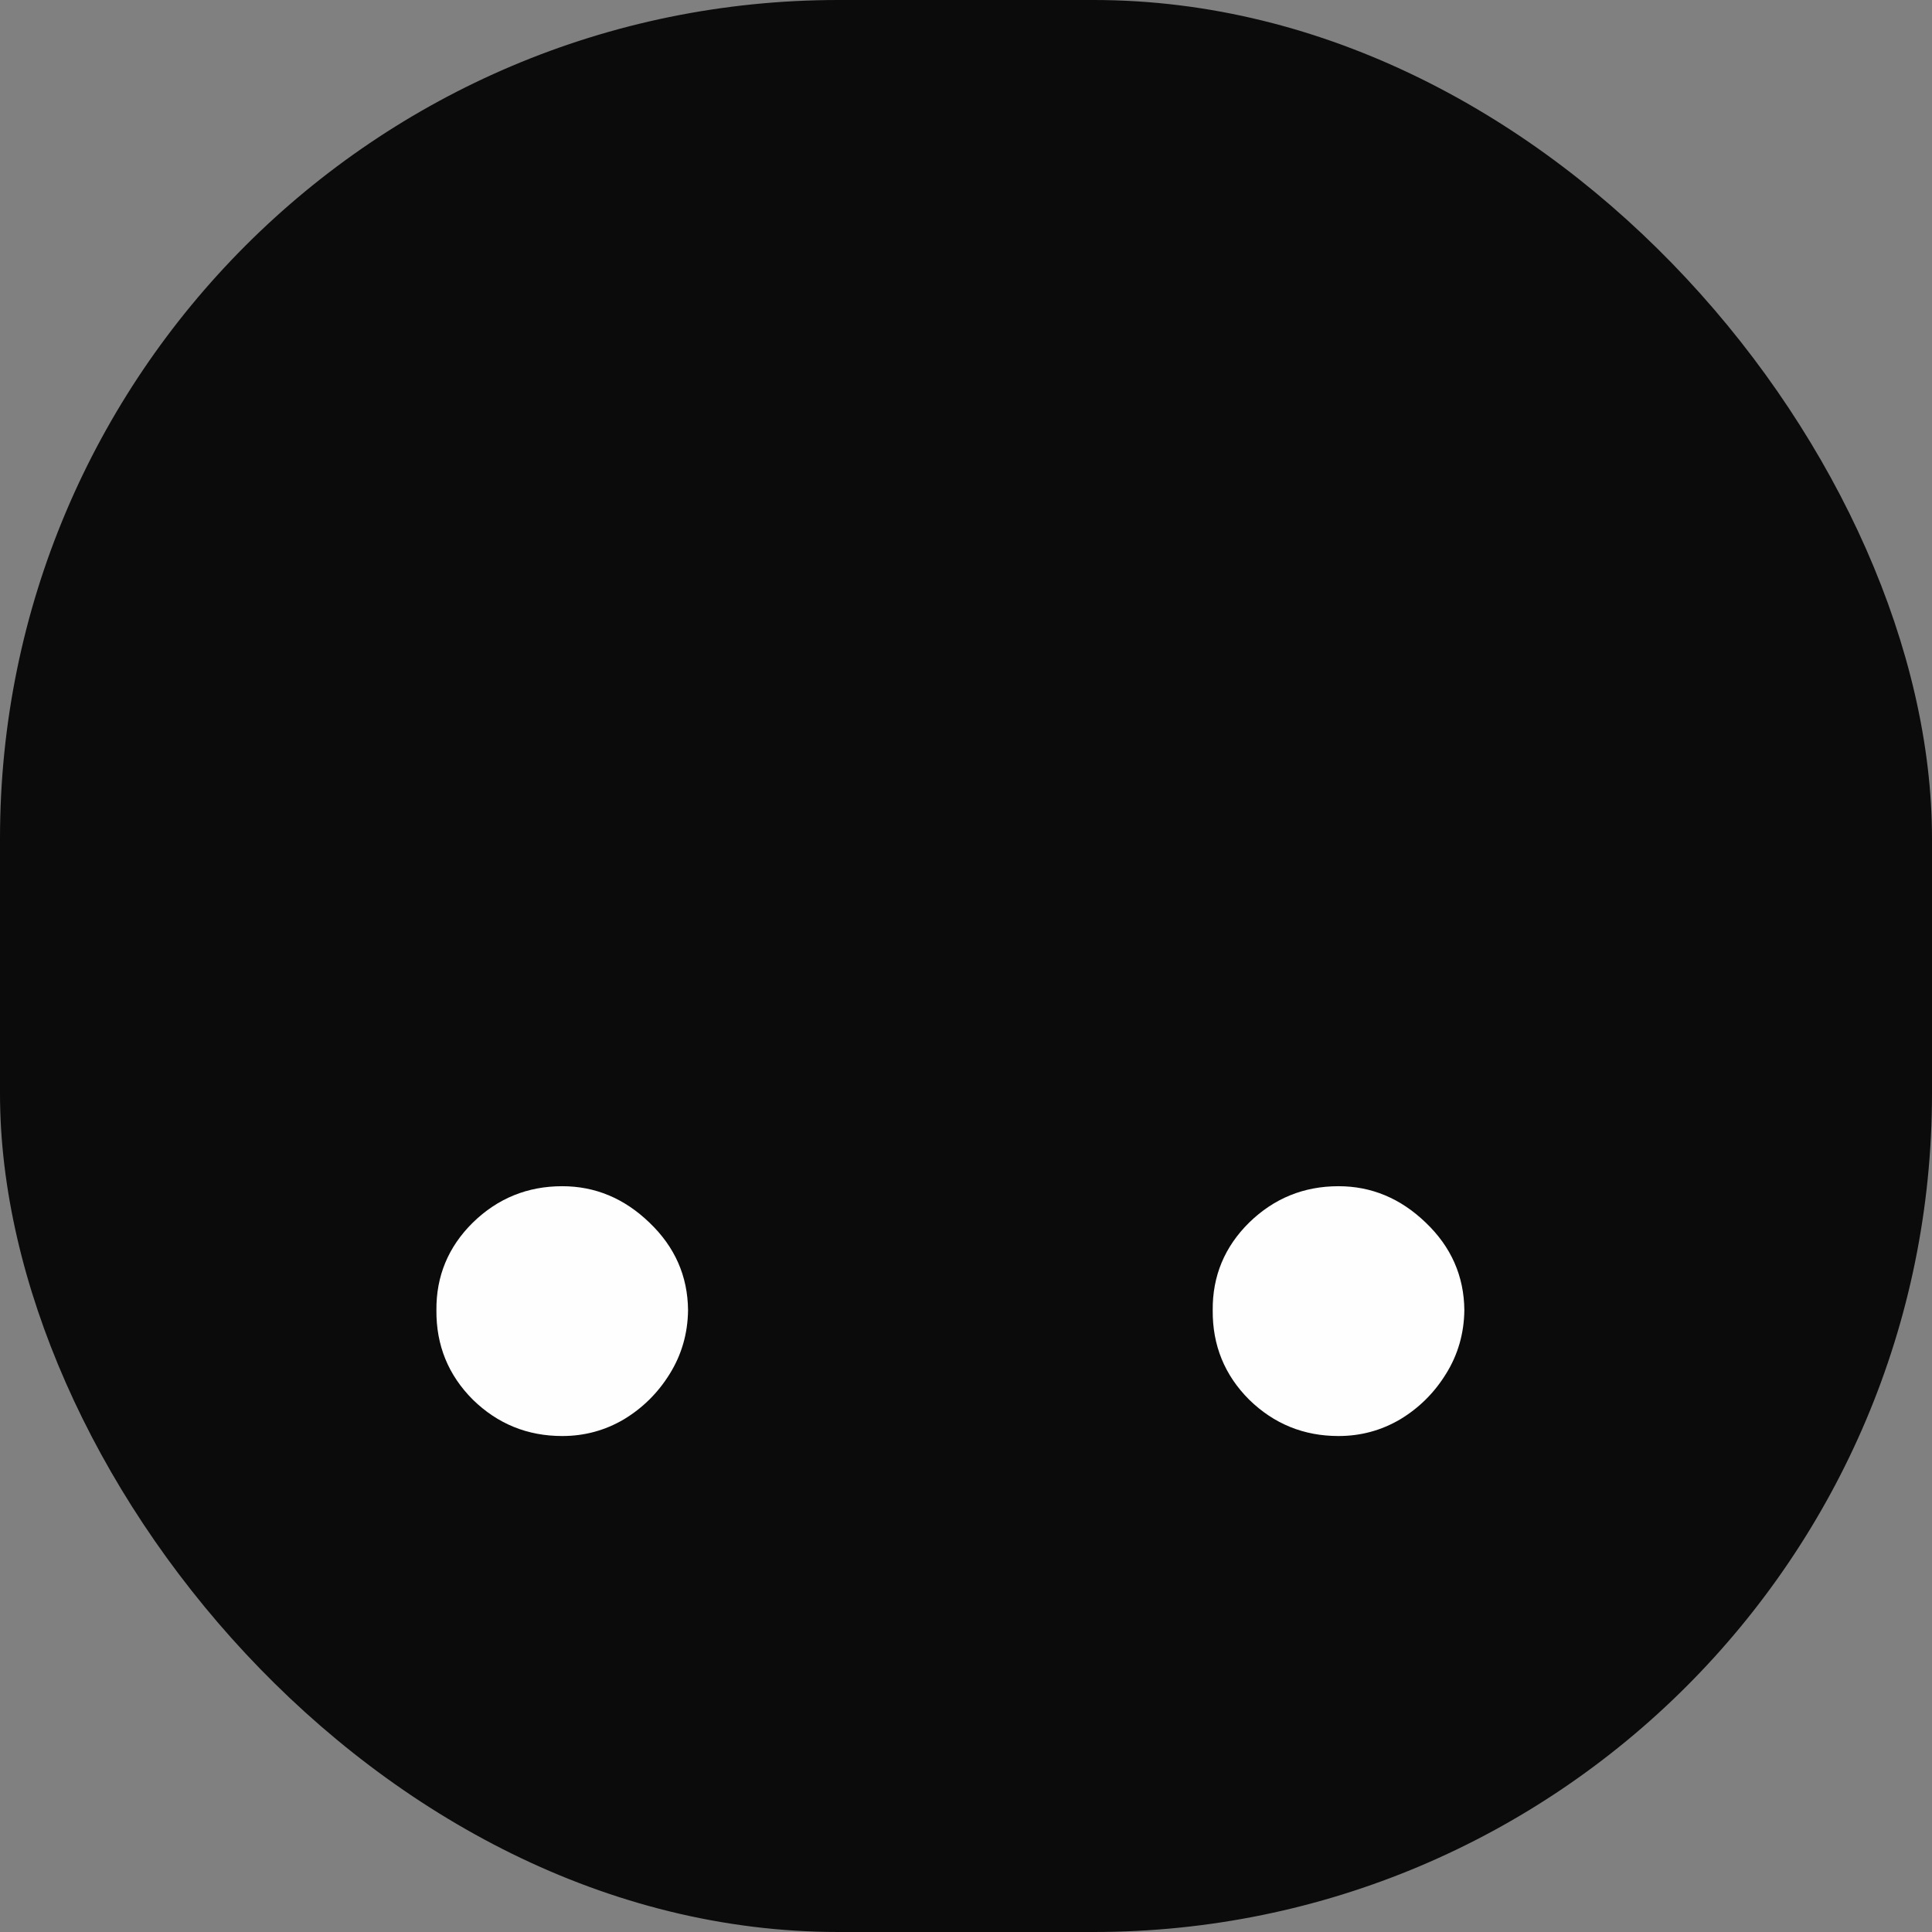 <svg width="53" height="53" viewBox="0 0 53 53" fill="none" xmlns="http://www.w3.org/2000/svg">
<rect x="0" y="0" width="53" height="53" fill="#808080" stroke="none"/>
<rect width="53" height="53" rx="23" fill="#0B0B0B"/>
<path d="M15.424 39.394C14.47 39.394 13.653 39.062 12.971 38.396C12.297 37.722 11.964 36.904 11.972 35.943C11.964 35.006 12.297 34.205 12.971 33.539C13.653 32.874 14.47 32.541 15.424 32.541C16.328 32.541 17.125 32.874 17.815 33.539C18.513 34.205 18.867 35.006 18.875 35.943C18.867 36.584 18.698 37.167 18.37 37.693C18.049 38.211 17.63 38.626 17.112 38.938C16.595 39.242 16.032 39.394 15.424 39.394ZM36.719 39.394C35.766 39.394 34.949 39.062 34.267 38.396C33.593 37.722 33.26 36.904 33.268 35.943C33.26 35.006 33.593 34.205 34.267 33.539C34.949 32.874 35.766 32.541 36.719 32.541C37.623 32.541 38.42 32.874 39.111 33.539C39.809 34.205 40.163 35.006 40.171 35.943C40.163 36.584 39.994 37.167 39.665 37.693C39.345 38.211 38.926 38.626 38.408 38.938C37.89 39.242 37.328 39.394 36.719 39.394Z" fill="#FEFEFE"/>
</svg>
